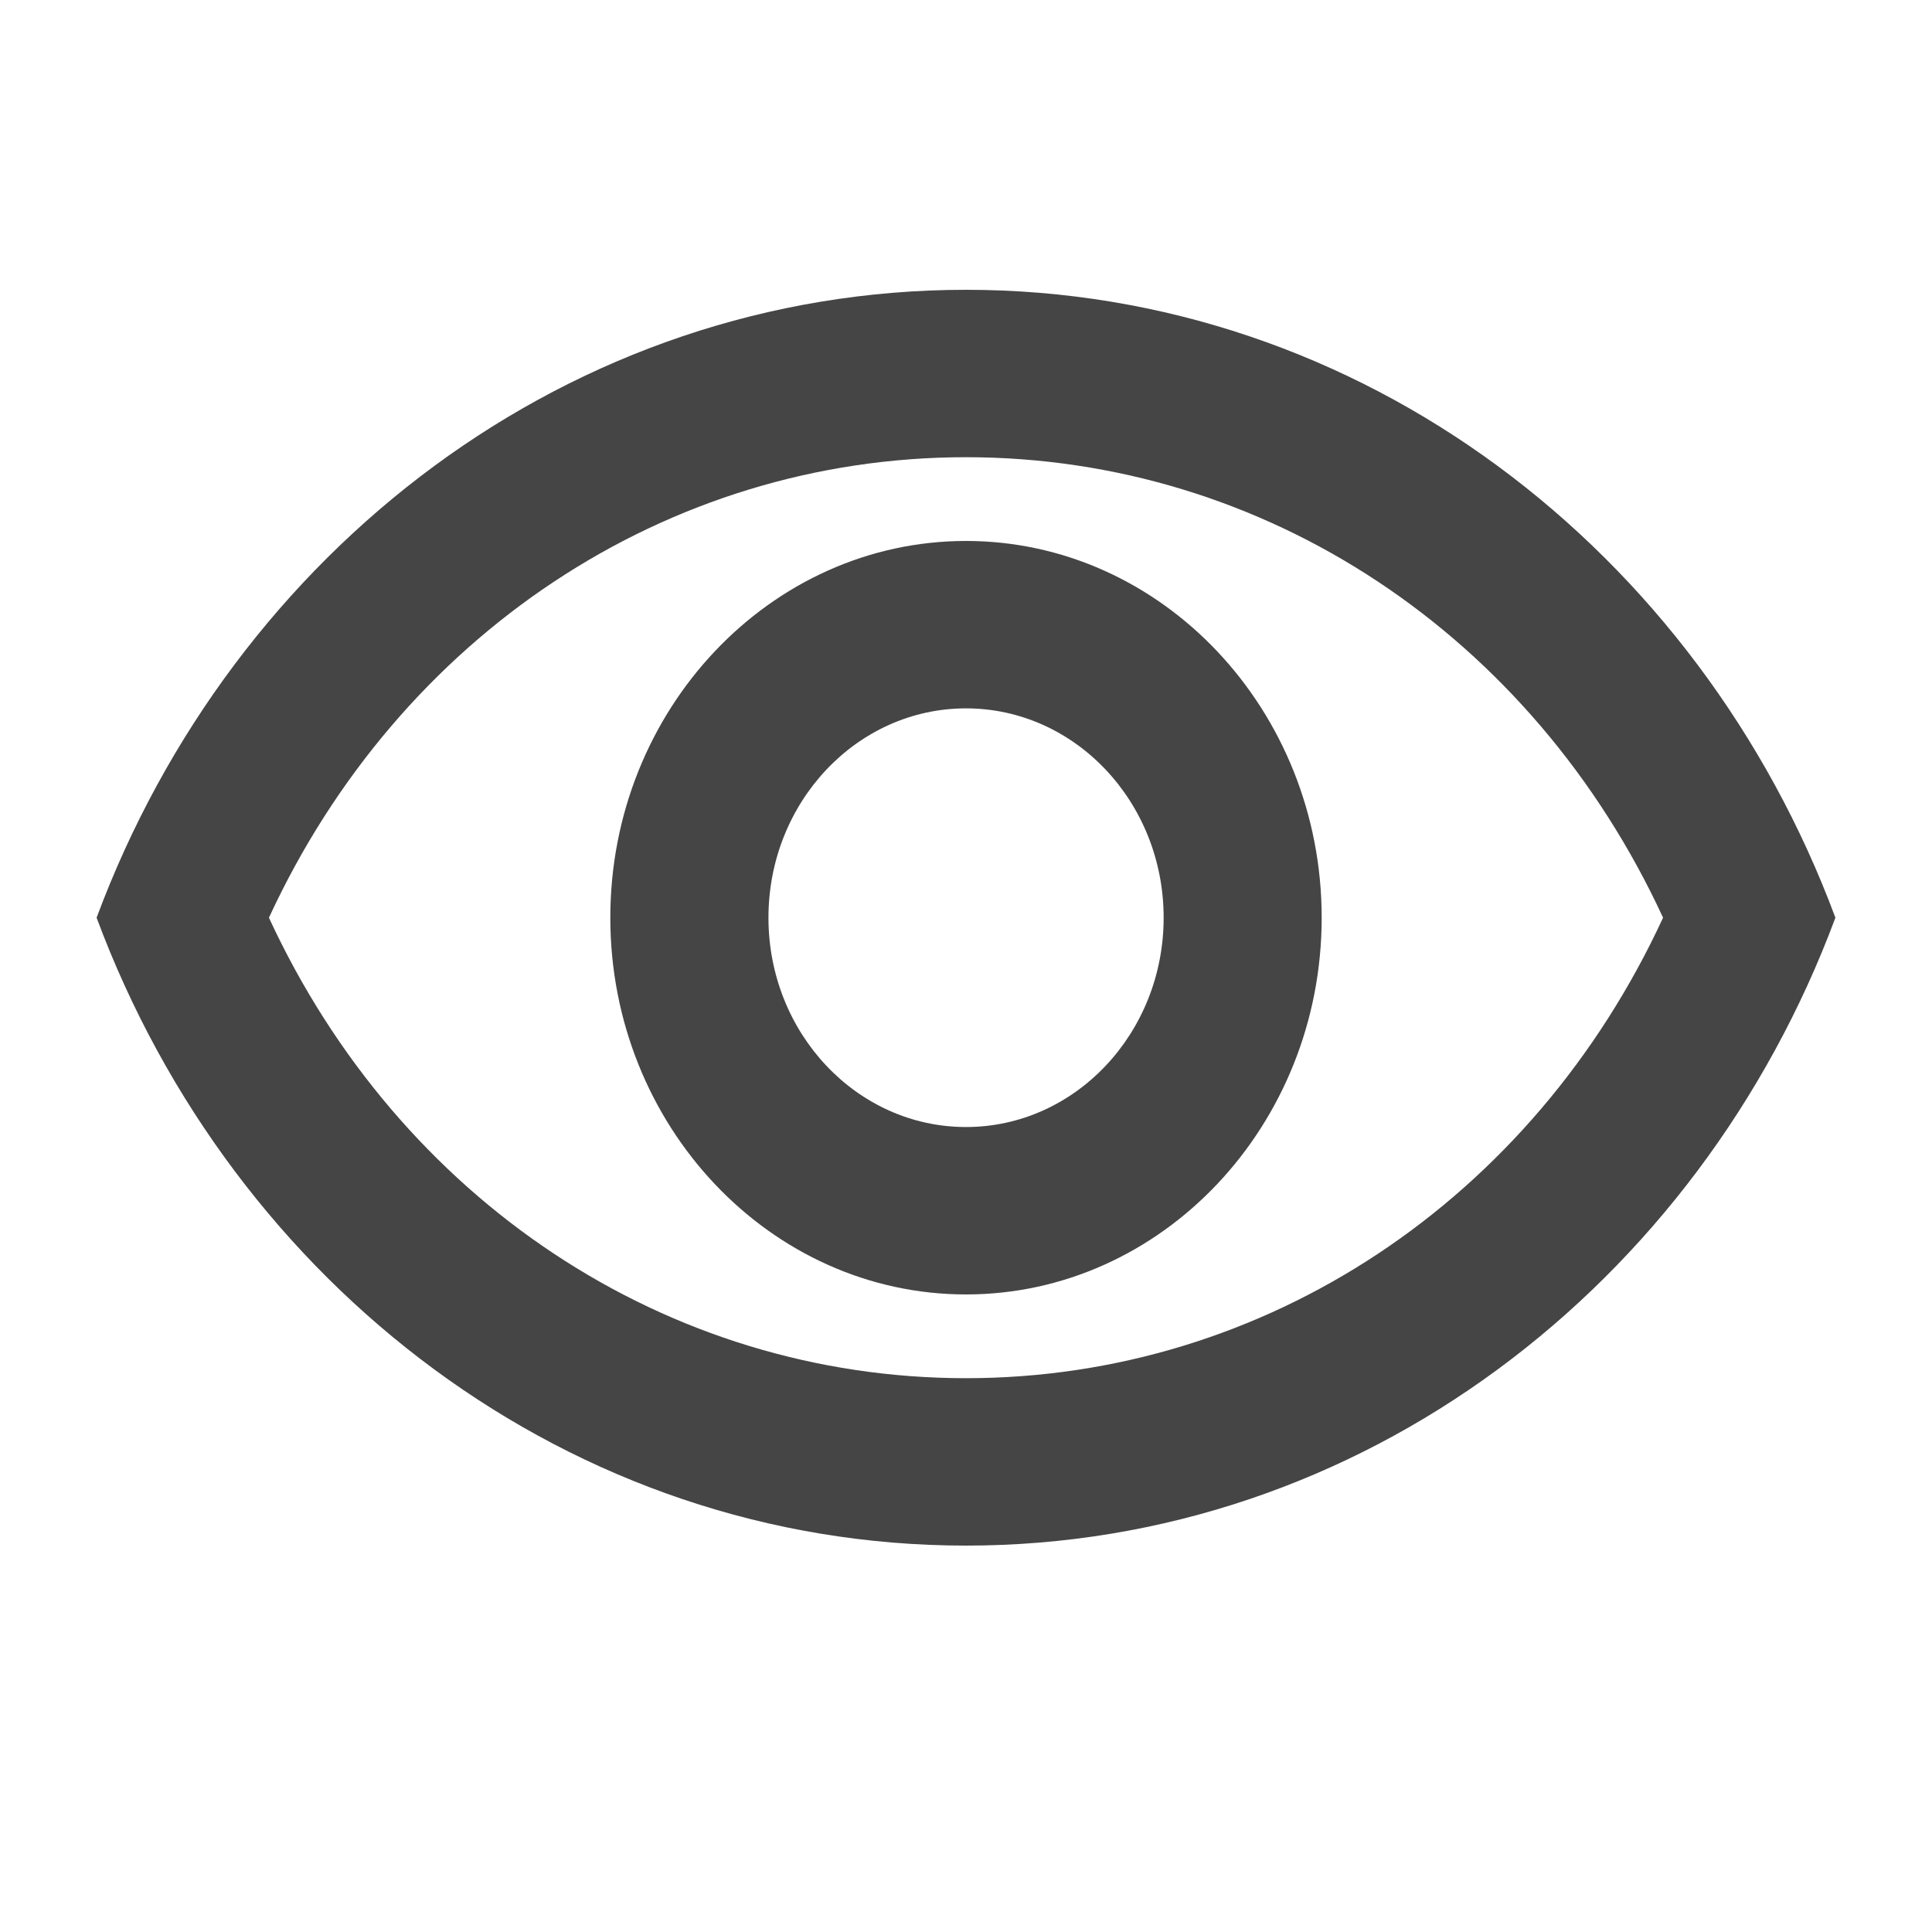<svg
  width="20"
  height="20"
  viewBox="0 0 20 20"
  fill="none"
  xmlns="http://www.w3.org/2000/svg"
>
<path
    d="M10 4.733C13.101 4.733 15.866 6.579 17.216 9.5C15.866 12.421 13.101 14.267 10 14.267C6.899 14.267 4.134 12.421 2.784 9.5C4.134 6.579 6.899 4.733 10 4.733ZM10 3C5.909 3 2.415 5.695 1 9.5C2.415 13.305 5.909 16 10 16C14.091 16 17.584 13.305 19 9.5C17.584 5.695 14.091 3 10 3ZM10 7.333C11.129 7.333 12.046 8.304 12.046 9.5C12.046 10.696 11.129 11.667 10 11.667C8.871 11.667 7.955 10.696 7.955 9.5C7.955 8.304 8.871 7.333 10 7.333ZM10 5.6C7.971 5.6 6.318 7.351 6.318 9.5C6.318 11.649 7.971 13.4 10 13.4C12.029 13.4 13.682 11.649 13.682 9.5C13.682 7.351 12.029 5.6 10 5.6Z"
    fill="#454545"
  />
</svg>
